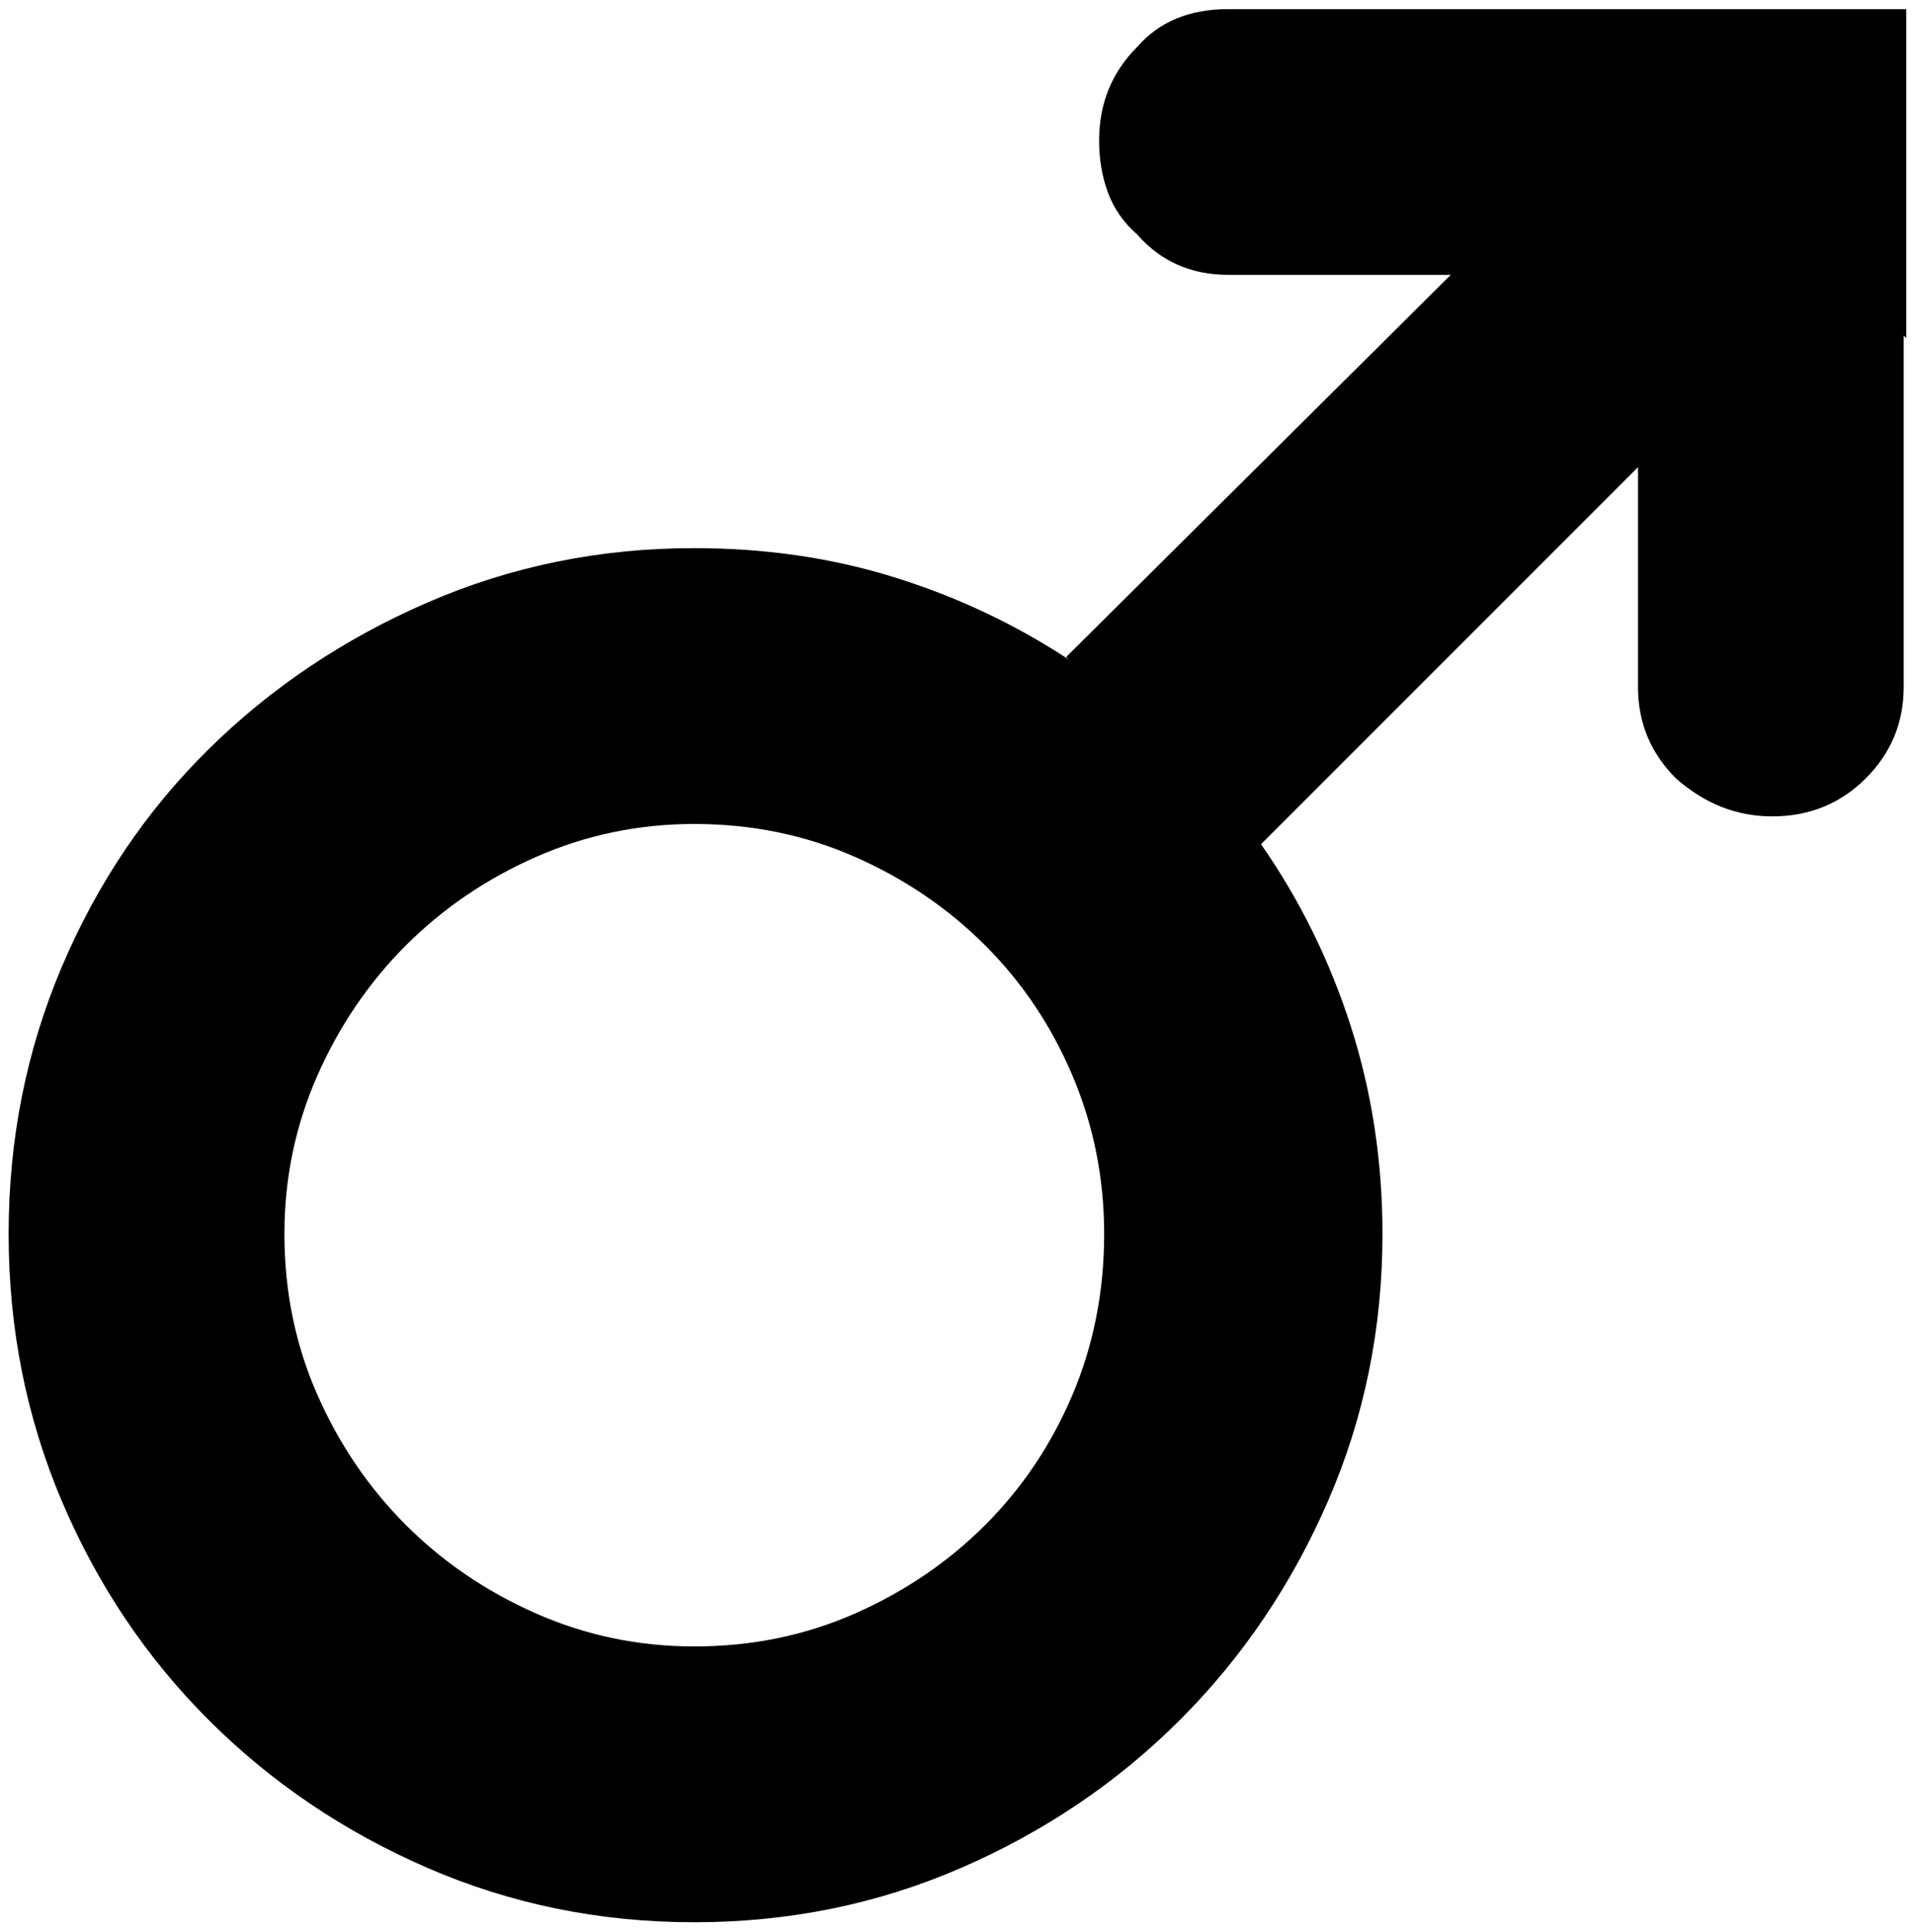 <?xml version="1.0" encoding="UTF-8" standalone="no"?>
<!-- Created with Inkscape (http://www.inkscape.org/) -->

<svg
   xmlns:dc="http://purl.org/dc/elements/1.1/"
   xmlns:cc="http://creativecommons.org/ns#"
   xmlns:rdf="http://www.w3.org/1999/02/22-rdf-syntax-ns#"
   xmlns:svg="http://www.w3.org/2000/svg"
   xmlns="http://www.w3.org/2000/svg"
   xmlns:sodipodi="http://sodipodi.sourceforge.net/DTD/sodipodi-0.dtd"
   xmlns:inkscape="http://www.inkscape.org/namespaces/inkscape"
   width="987.979"
   height="997.019"
   id="svg2"
   sodipodi:version="0.32"
   inkscape:version="0.48.3.1 r9886"
   sodipodi:docname="hearing-impaired.svg"
   version="1.0"
   inkscape:output_extension="org.inkscape.output.svg.inkscape">
  <defs
     id="defs4" />
  <sodipodi:namedview
     id="base"
     pagecolor="#ffffff"
     bordercolor="#666666"
     borderopacity="1.0"
     inkscape:pageopacity="0.0"
     inkscape:pageshadow="2"
     inkscape:zoom="0.45254834"
     inkscape:cx="122.83898"
     inkscape:cy="330.77667"
     inkscape:document-units="px"
     inkscape:current-layer="layer1"
     inkscape:window-width="1487"
     inkscape:window-height="1021"
     inkscape:window-x="0"
     inkscape:window-y="28"
     showgrid="false"
     inkscape:window-maximized="0"
     fit-margin-top="0"
     fit-margin-left="0"
     fit-margin-right="0"
     fit-margin-bottom="0" />
  <g
     inkscape:label="Layer 1"
     inkscape:groupmode="layer"
     id="layer1"
     transform="translate(-374.218,422.783)">
    <g
       id="g8012"
       transform="matrix(1.306,0,0,-1.306,237.624,472.616)">
      <path
         id="path8014"
         d="m 379,35 c 22.667,0 43.833,4.333 63.5,13 19.667,8.667 36.833,20.333 51.5,35 14.667,14.667 26.167,31.833 34.5,51.5 8.333,19.667 12.5,40.833 12.5,63.5 0,22 -4.167,42.833 -12.5,62.5 -8.333,19.667 -19.833,36.833 -34.5,51.5 -14.668,14.667 -31.834,26.333 -51.5,35 -19.667,8.667 -40.834,13 -63.5,13 -22,0 -42.833,-4.333 -62.5,-13 -19.667,-8.668 -36.833,-20.335 -51.5,-35 -14.667,-14.667 -26.333,-31.834 -35,-51.5 -8.667,-19.667 -13,-40.5 -13,-62.5 0,-22.667 4.333,-43.833 13,-63.5 C 238.667,114.833 250.334,97.667 265,83 279.667,68.333 296.833,56.667 316.5,48 336.167,39.333 357,35 379,35 z m 479,517 -1,1 V 414 c 0,-14 -5,-26 -15,-36 -10,-10 -22.333,-15 -37,-15 -14,0 -26.667,5 -38,15 -10,10 -15,22 -15,36 v 87 L 603,352 c 15.333,-22 27.167,-46 35.5,-72 8.333,-26 12.5,-53.333 12.5,-82 0,-37.333 -7.167,-72.5 -21.5,-105.5 C 615.167,59.5 595.667,30.667 571,6 546.333,-18.667 517.5,-38.167 484.5,-52.5 451.5,-66.833 416.333,-74 379,-74 c -37.333,0 -72.5,7.167 -105.5,21.5 -33,14.333 -61.833,33.833 -86.5,58.5 -24.667,24.667 -44,53.5 -58,86.5 -14,33 -21,68.167 -21,105.5 0,37.333 7,72.5 21,105.5 14,33 33.333,61.667 58,86 24.667,24.334 53.5,43.667 86.5,58 33,14.333 68.167,21.5 105.5,21.5 28,0 54.333,-3.833 79,-11.5 24.667,-7.667 47.667,-18.5 69,-32.5 l -1,1 152,151 h -88 c -14.667,0 -26.667,5.333 -36,16 -5.342,4.667 -9.175,10.167 -11.5,16.5 -2.333,6.333 -3.5,13.167 -3.5,20.5 0,14.667 5,27 15,37 8.667,10 20.667,15 36,15 h 128 33 107 V 552 z"
         inkscape:connector-curvature="0"
         style="fill:currentColor" />
    </g>
  </g>
</svg>
